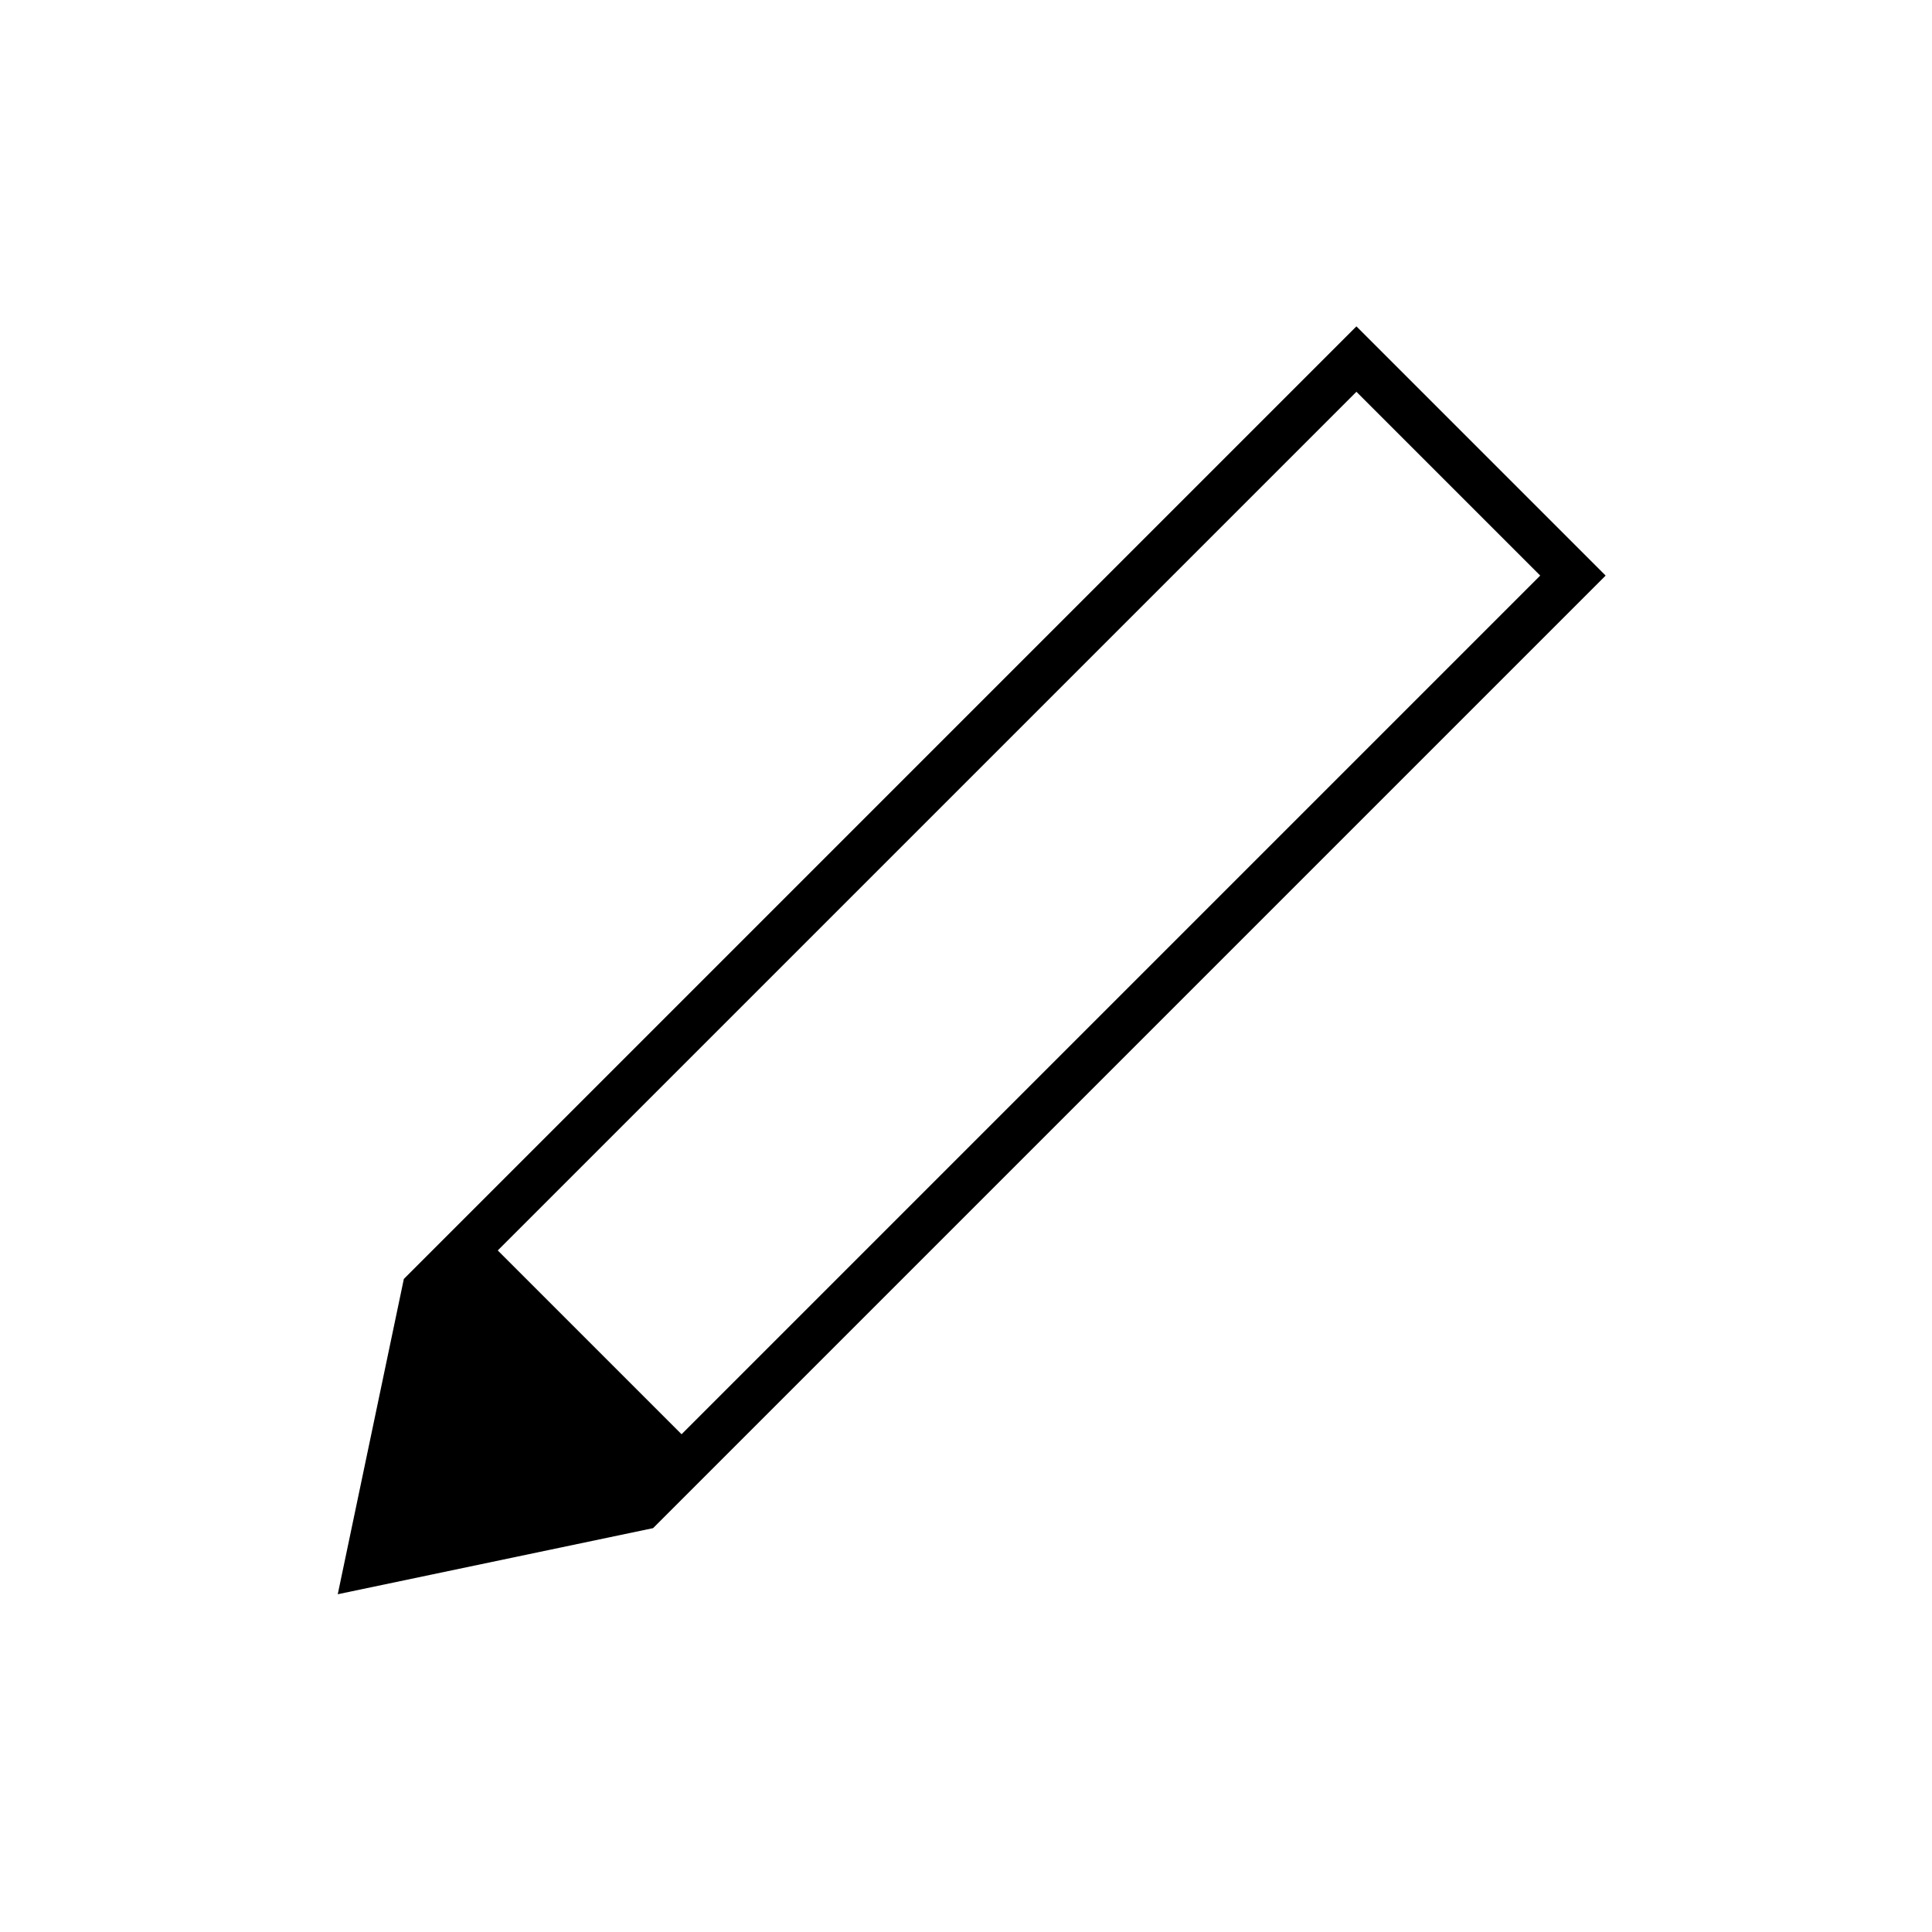 <svg xmlns="http://www.w3.org/2000/svg" height="40" viewBox="0 -960 960 960" width="40"><path d="m324.5-200.67-156.67 32.84 32.84-156.67L324.5-200.67Zm0 0L200.67-324.5 674-797.83 797.83-674 324.5-200.67Zm14.17-46.66L765.33-674 674-765.33 247.33-338.67l91.34 91.34Z"/></svg>